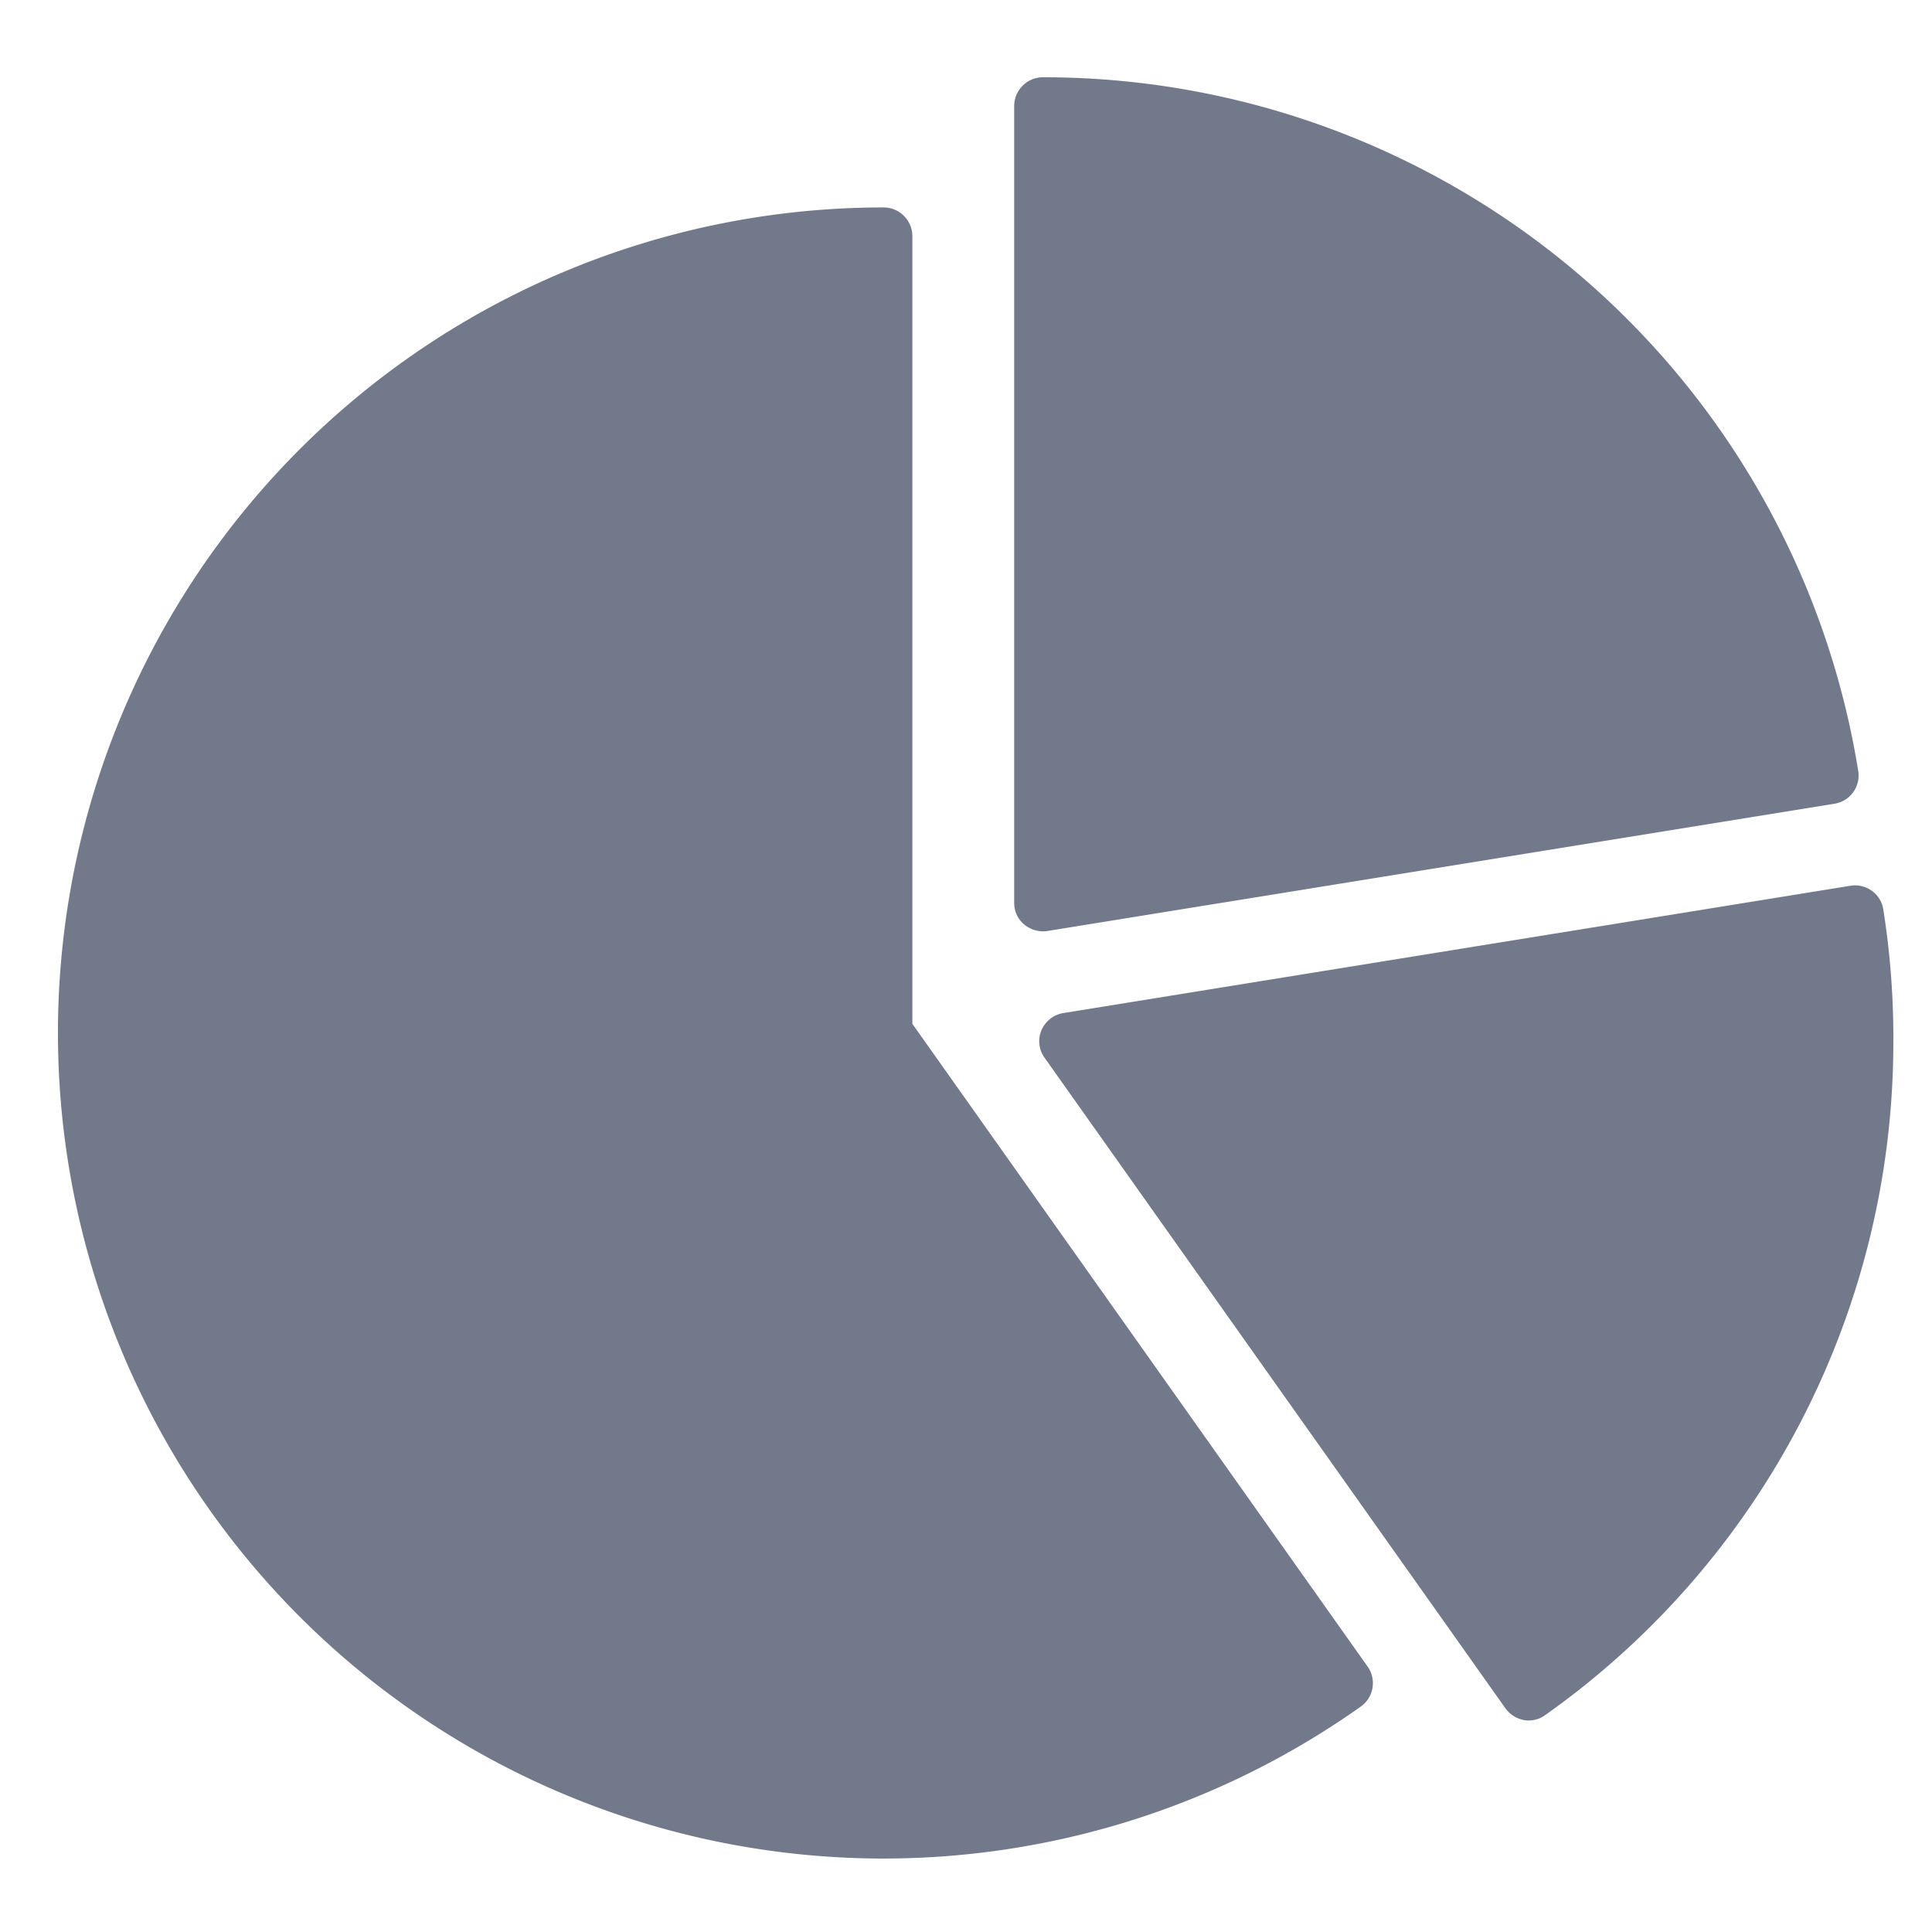 <svg xmlns="http://www.w3.org/2000/svg" xmlns:xlink="http://www.w3.org/1999/xlink" width="100" height="100" viewBox="0 0 100 100">
  <defs>
    <clipPath id="clip-trade_analysis">
      <rect width="100" height="100"/>
    </clipPath>
  </defs>
  <g id="trade_analysis" data-name="trade analysis" clip-path="url(#clip-trade_analysis)">
    <g id="trade_analysis-2" data-name="trade analysis" transform="translate(3 -3.6)">
      <path id="Path_405" data-name="Path 405" d="M267.22,51.453a1.544,1.544,0,0,0,.965.353,1.058,1.058,0,0,0,.241-.019L309.161,45.2a1.478,1.478,0,0,0,1.225-1.707A42.708,42.708,0,0,0,268.185,7.6,1.489,1.489,0,0,0,266.7,9.085V50.339A1.446,1.446,0,0,0,267.22,51.453Z" transform="translate(-217.206)" fill="#72798b"/>
      <path id="Path_406" data-name="Path 406" d="M44.224,86.157V45.385A1.489,1.489,0,0,0,42.739,43.9a42.73,42.73,0,1,0,24.7,77.591,1.484,1.484,0,0,0,.353-2.06Z" transform="translate(0 -29.563)" fill="#72798b"/>
      <path id="Path_407" data-name="Path 407" d="M317.369,234.224a1.444,1.444,0,0,0-.594-.965,1.481,1.481,0,0,0-1.113-.26l-40.735,6.588a1.5,1.5,0,0,0-1.132.891,1.463,1.463,0,0,0,.167,1.429l23.847,33.664a1.54,1.54,0,0,0,.965.612,1.058,1.058,0,0,0,.241.019,1.424,1.424,0,0,0,.854-.278,42.659,42.659,0,0,0,18.02-34.871A42.317,42.317,0,0,0,317.369,234.224Z" transform="translate(-222.89 -183.551)" fill="#72798b"/>
    </g>
  </g>
</svg>
